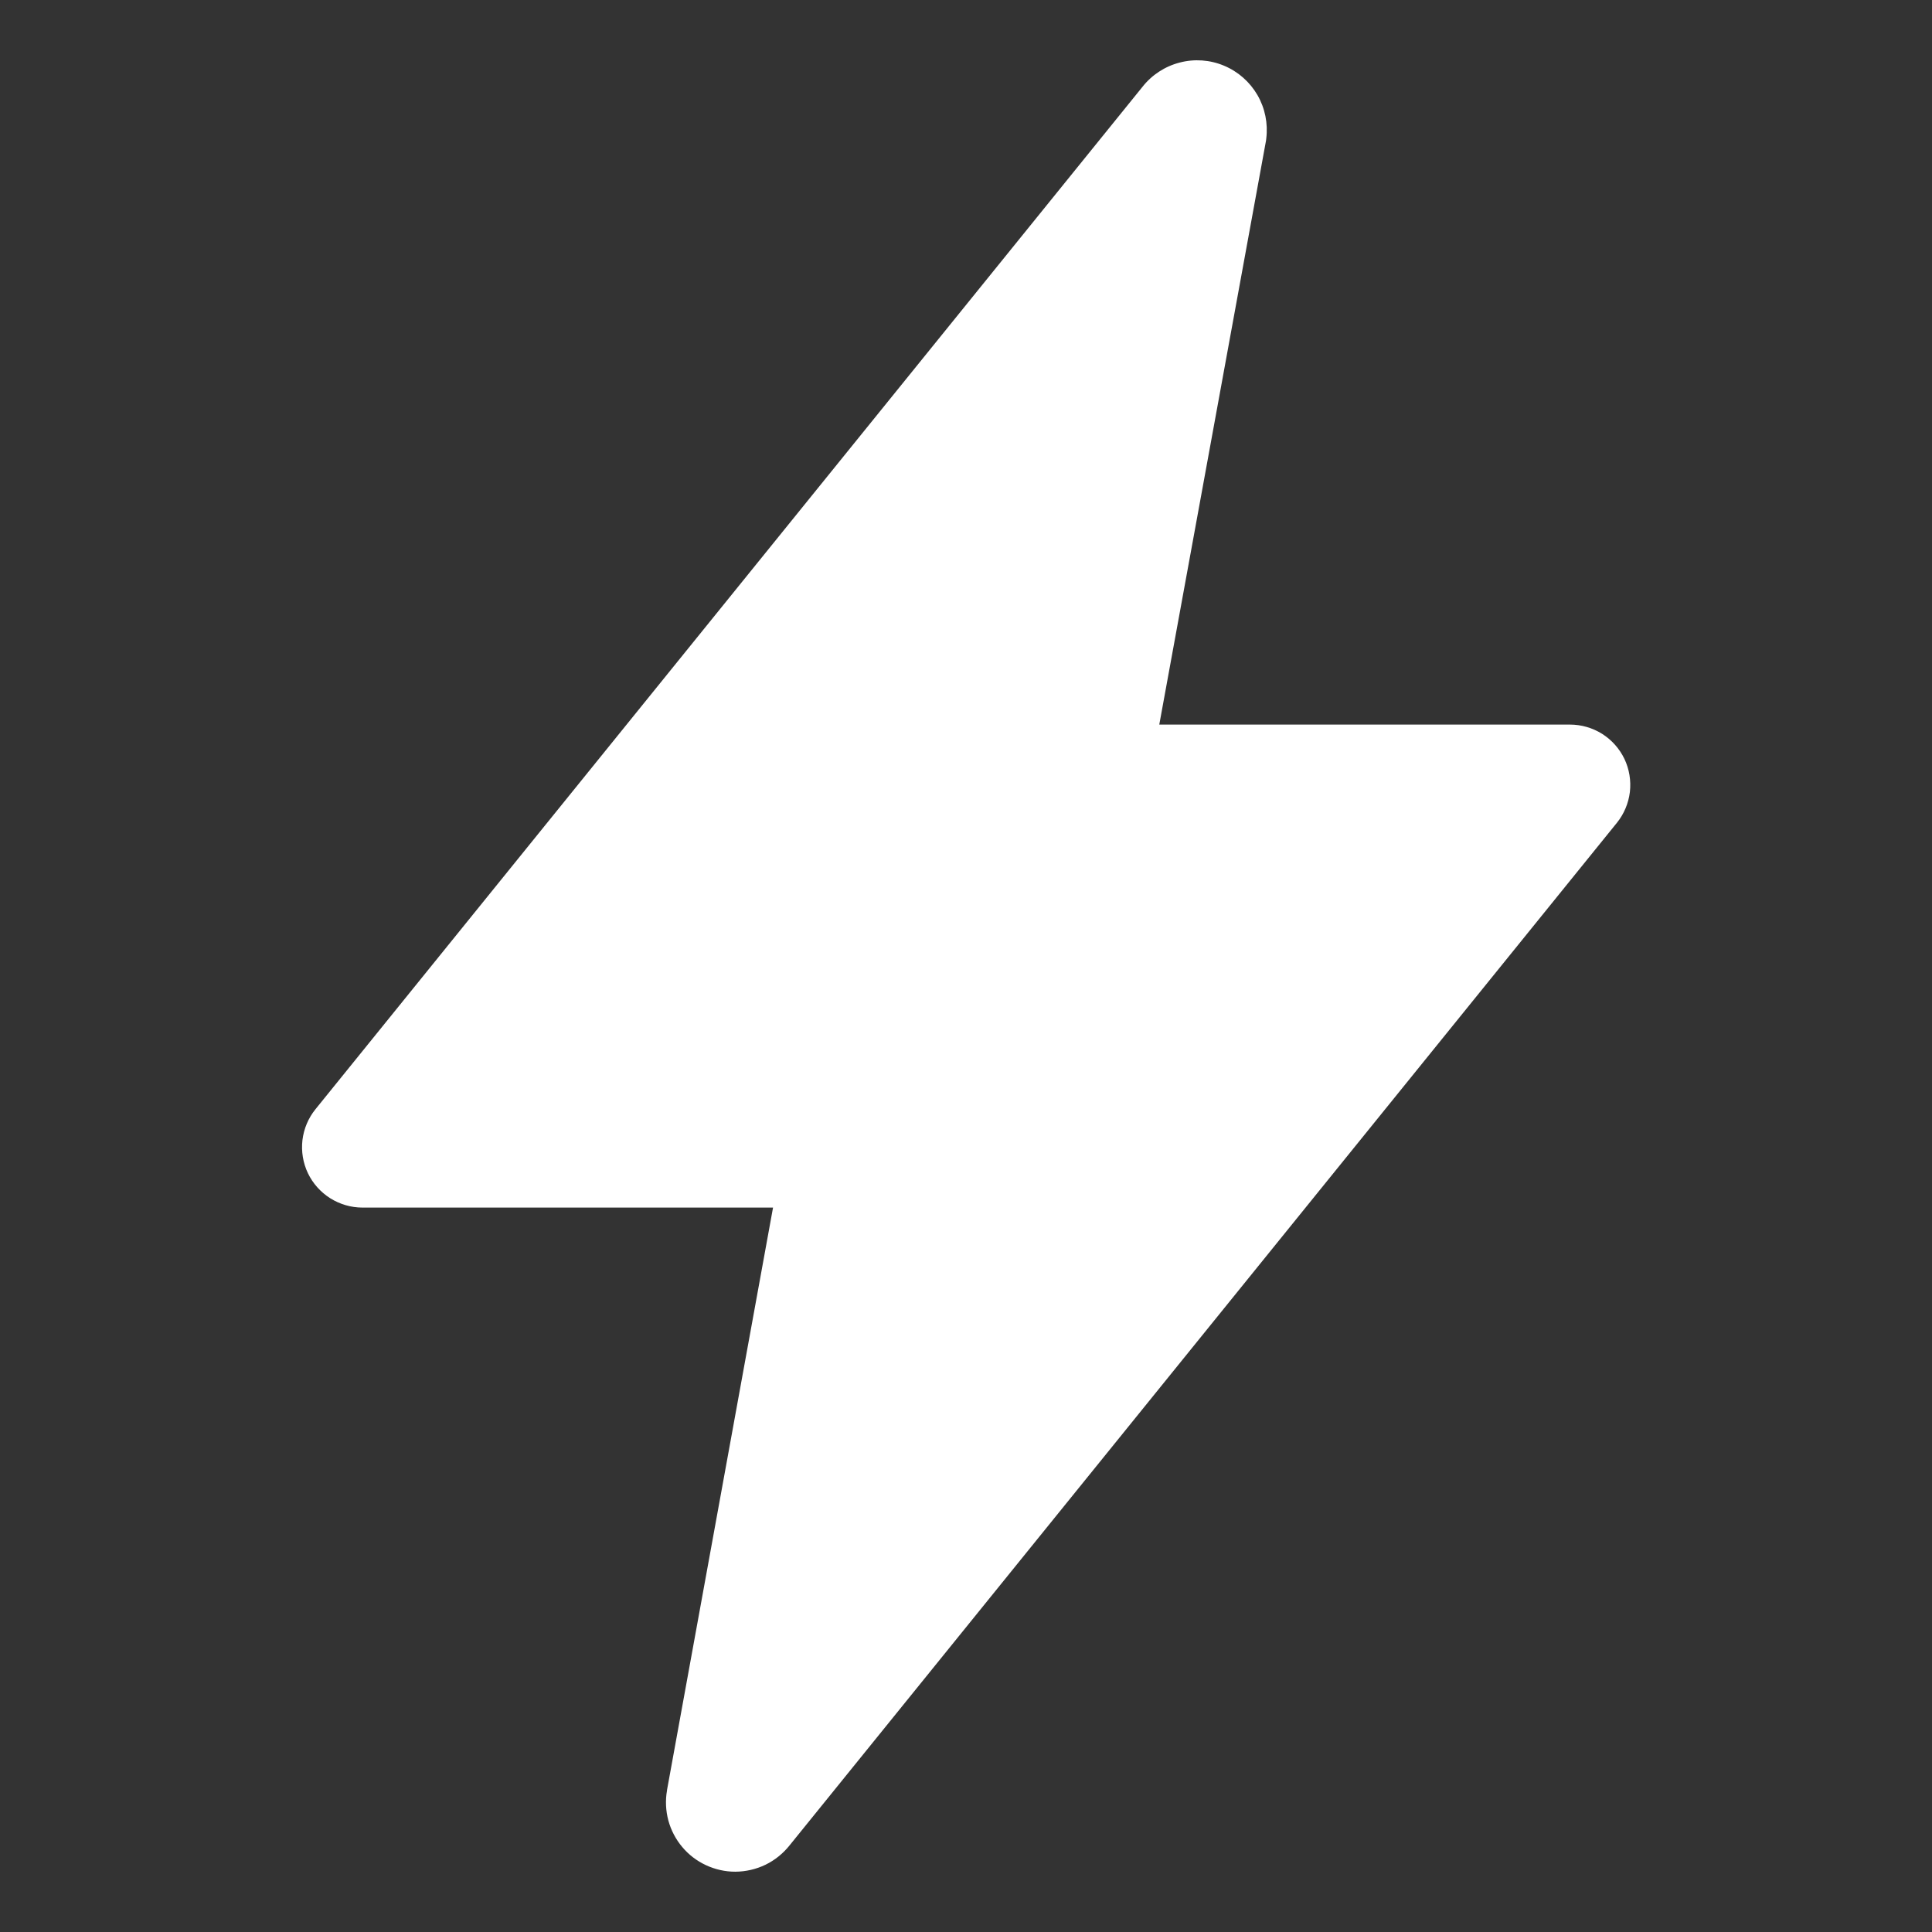 <svg width="24" height="24" viewBox="0 0 24 24" fill="none" xmlns="http://www.w3.org/2000/svg">
<rect x="0" y="0" width="24" height="24" fill="#333333" stroke="none"/>
<path d="M9.134 23.251C9.008 23.251 8.884 23.223 8.77 23.17C8.656 23.117 8.555 23.04 8.475 22.944C8.394 22.848 8.335 22.735 8.302 22.613C8.27 22.492 8.264 22.365 8.286 22.241V22.236L9.603 15.001H4.502C4.36 15.001 4.222 14.96 4.102 14.885C3.982 14.809 3.886 14.701 3.825 14.574C3.764 14.446 3.741 14.303 3.757 14.163C3.774 14.022 3.83 13.889 3.919 13.779L14.192 1.079C14.309 0.93 14.472 0.824 14.655 0.777C14.838 0.729 15.031 0.743 15.205 0.816C15.38 0.889 15.525 1.017 15.62 1.18C15.715 1.344 15.753 1.534 15.73 1.721C15.73 1.735 15.726 1.749 15.724 1.763L14.401 9.001H19.502C19.643 9.001 19.782 9.041 19.902 9.116C20.022 9.192 20.118 9.3 20.179 9.427C20.24 9.555 20.263 9.698 20.247 9.838C20.23 9.979 20.174 10.112 20.085 10.222L9.81 22.922C9.729 23.024 9.627 23.107 9.51 23.164C9.392 23.221 9.264 23.25 9.134 23.251V23.251Z" fill="white"/>
</svg>
